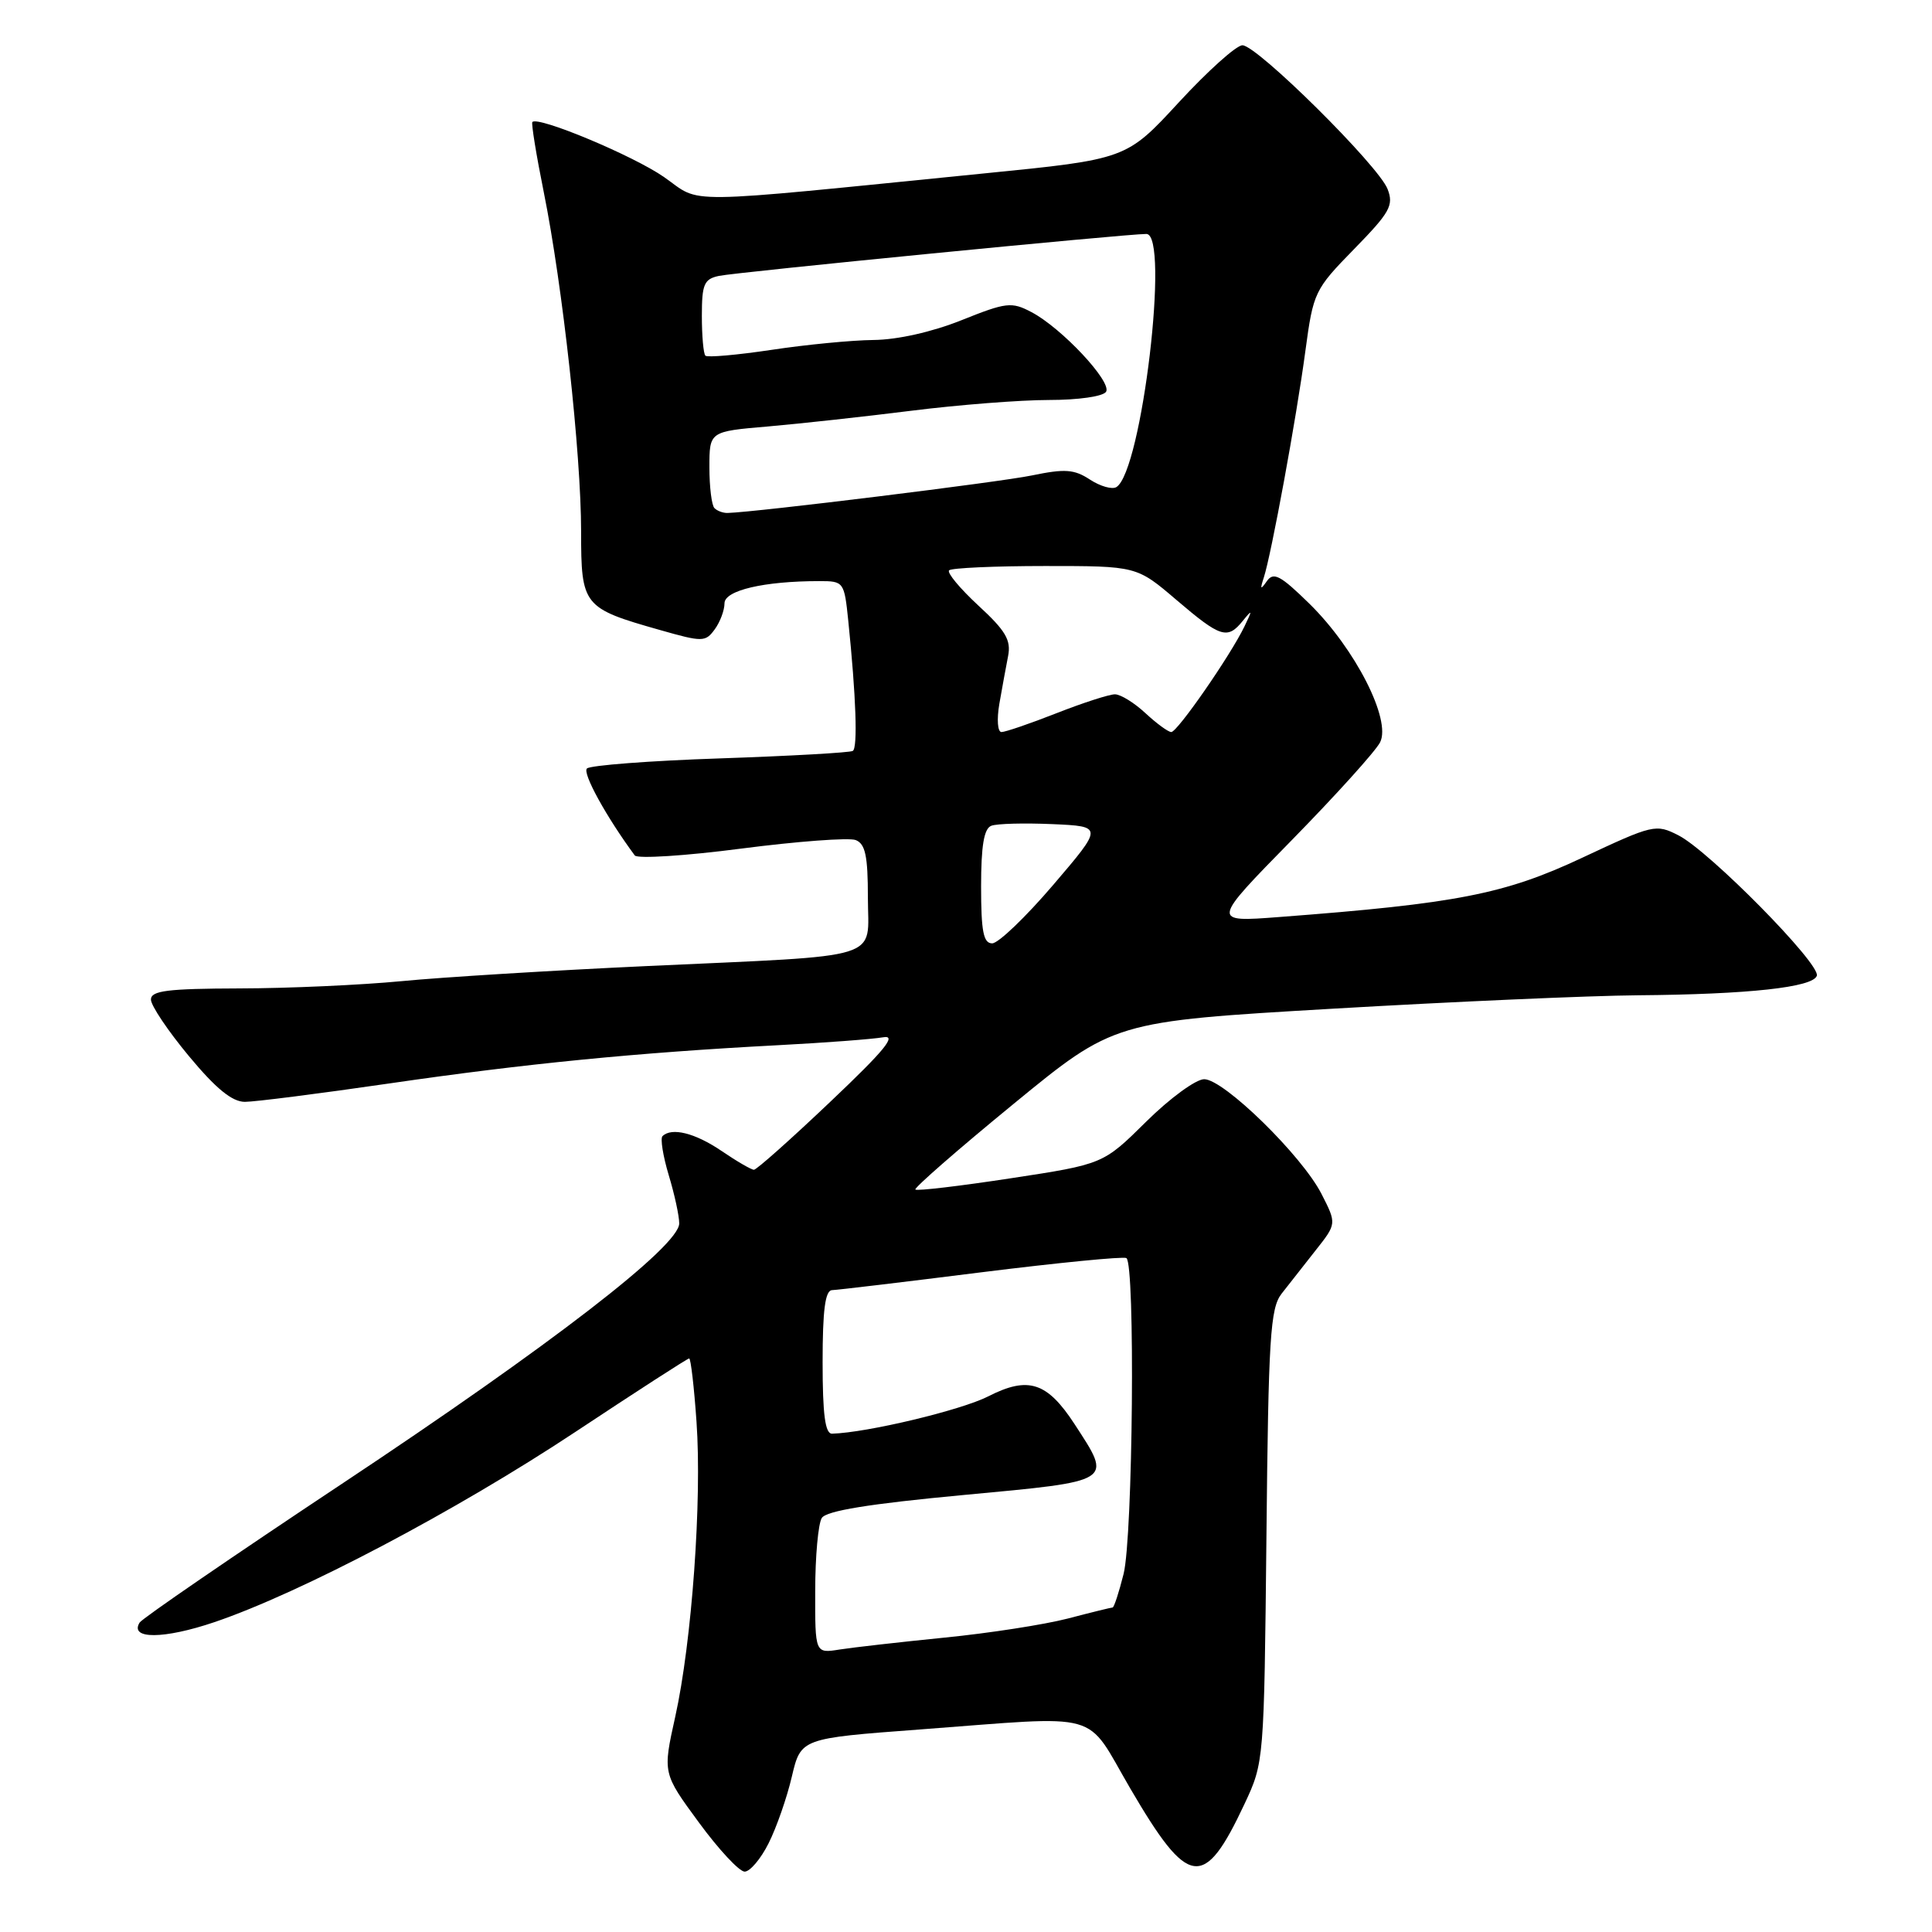 <?xml version="1.0" encoding="UTF-8" standalone="no"?>
<!DOCTYPE svg PUBLIC "-//W3C//DTD SVG 1.1//EN" "http://www.w3.org/Graphics/SVG/1.1/DTD/svg11.dtd" >
<svg xmlns="http://www.w3.org/2000/svg" xmlns:xlink="http://www.w3.org/1999/xlink" version="1.1" viewBox="0 0 256 256">
 <g >
 <path fill="currentColor"
d=" M 101.84 244.25 C 102.88 242.19 104.27 238.21 104.92 235.42 C 106.12 230.34 106.12 230.34 121.81 229.17 C 146.51 227.32 143.66 226.53 149.76 236.97 C 157.50 250.21 159.53 250.49 164.91 239.02 C 167.49 233.52 167.50 233.38 167.81 203.56 C 168.07 177.24 168.32 173.35 169.81 171.43 C 170.74 170.23 172.76 167.66 174.31 165.70 C 177.12 162.15 177.12 162.15 175.11 158.21 C 172.52 153.13 162.16 143.00 159.56 143.00 C 158.46 143.00 155.00 145.53 151.87 148.63 C 146.18 154.26 146.18 154.26 133.92 156.13 C 127.18 157.16 121.50 157.83 121.29 157.62 C 121.09 157.42 126.92 152.32 134.27 146.30 C 147.62 135.35 147.62 135.35 176.56 133.66 C 192.48 132.73 210.68 131.93 217.00 131.88 C 231.69 131.76 240.24 130.83 240.74 129.29 C 241.25 127.74 226.50 112.78 222.41 110.69 C 219.40 109.16 219.09 109.23 209.60 113.68 C 199.37 118.48 193.01 119.73 169.50 121.51 C 160.50 122.20 160.50 122.20 171.14 111.35 C 176.99 105.38 182.27 99.54 182.87 98.36 C 184.38 95.38 179.57 85.95 173.51 80.00 C 169.67 76.24 168.75 75.75 167.87 77.00 C 167.02 78.21 166.94 78.12 167.46 76.53 C 168.45 73.50 171.78 55.42 172.97 46.50 C 174.02 38.71 174.18 38.37 179.43 33.00 C 184.18 28.14 184.70 27.21 183.86 25.05 C 182.66 21.94 166.57 6.00 164.63 6.00 C 163.82 6.00 160.04 9.40 156.21 13.55 C 149.25 21.10 149.25 21.10 130.38 22.98 C 89.33 27.09 93.11 27.04 88.00 23.47 C 83.95 20.64 71.27 15.34 70.54 16.17 C 70.38 16.35 71.06 20.55 72.06 25.50 C 74.55 37.85 77.00 60.14 77.00 70.43 C 77.00 80.28 77.25 80.59 87.45 83.48 C 93.10 85.09 93.47 85.08 94.70 83.40 C 95.42 82.42 96.00 80.86 96.00 79.94 C 96.00 78.23 101.23 77.00 108.57 77.00 C 111.80 77.00 111.87 77.09 112.40 82.25 C 113.43 92.28 113.67 99.09 113.00 99.50 C 112.63 99.73 104.72 100.17 95.43 100.49 C 86.14 100.80 78.19 101.41 77.77 101.83 C 77.15 102.45 80.37 108.29 84.11 113.35 C 84.46 113.81 90.82 113.41 98.24 112.44 C 105.67 111.48 112.48 110.97 113.38 111.31 C 114.66 111.81 115.00 113.40 115.00 118.92 C 115.00 127.36 117.69 126.53 85.69 128.01 C 73.14 128.59 58.51 129.49 53.19 130.01 C 47.86 130.52 38.21 130.96 31.75 130.97 C 22.17 131.00 20.00 131.27 20.00 132.45 C 20.00 133.24 22.27 136.62 25.04 139.95 C 28.61 144.25 30.76 146.00 32.45 146.00 C 33.76 146.00 42.41 144.90 51.67 143.55 C 69.60 140.94 84.40 139.48 103.00 138.50 C 109.33 138.17 115.62 137.69 117.00 137.45 C 118.91 137.10 117.28 139.11 110.01 146.00 C 104.80 150.95 100.25 155.00 99.90 155.00 C 99.56 155.00 97.62 153.88 95.60 152.50 C 92.09 150.12 88.99 149.35 87.78 150.55 C 87.48 150.86 87.85 153.18 88.61 155.71 C 89.38 158.25 90.00 161.12 90.00 162.11 C 90.00 165.11 73.03 178.21 45.31 196.61 C 30.91 206.17 18.84 214.45 18.50 215.00 C 17.12 217.24 21.72 217.21 28.42 214.94 C 39.87 211.05 60.41 200.22 76.22 189.75 C 84.31 184.39 91.10 180.00 91.32 180.00 C 91.53 180.00 91.97 183.77 92.29 188.38 C 93.03 198.79 91.67 217.60 89.47 227.49 C 87.81 234.96 87.81 234.96 92.60 241.48 C 95.23 245.07 97.96 248.00 98.67 248.00 C 99.38 248.00 100.81 246.31 101.84 244.25 Z  M 108.02 210.80 C 108.02 206.23 108.42 201.89 108.89 201.14 C 109.50 200.19 115.13 199.27 127.63 198.10 C 147.74 196.22 147.41 196.43 142.39 188.71 C 138.75 183.13 136.25 182.32 130.96 185.02 C 127.35 186.86 114.89 189.84 110.25 189.97 C 109.34 189.99 109.00 187.45 109.00 180.50 C 109.00 173.59 109.34 170.99 110.25 170.95 C 110.94 170.93 119.83 169.87 130.00 168.59 C 140.18 167.32 148.84 166.47 149.25 166.70 C 150.44 167.37 150.12 203.62 148.88 208.56 C 148.27 211.00 147.61 213.00 147.43 213.00 C 147.25 213.00 144.56 213.66 141.47 214.47 C 138.37 215.27 131.04 216.41 125.17 216.99 C 119.30 217.58 113.04 218.29 111.25 218.57 C 108.00 219.09 108.00 219.09 108.02 210.80 Z  M 130.00 117.47 C 130.00 112.07 130.38 109.79 131.35 109.42 C 132.09 109.13 135.73 109.04 139.44 109.20 C 146.18 109.50 146.18 109.50 139.56 117.25 C 135.92 121.51 132.28 125.00 131.47 125.00 C 130.31 125.00 130.00 123.43 130.00 117.47 Z  M 132.42 93.25 C 132.78 91.19 133.30 88.34 133.58 86.92 C 133.99 84.82 133.25 83.56 129.64 80.24 C 127.20 77.98 125.45 75.88 125.76 75.57 C 126.08 75.26 131.80 75.00 138.48 75.00 C 150.62 75.00 150.62 75.00 155.89 79.50 C 161.75 84.50 162.65 84.78 164.69 82.25 C 165.95 80.70 165.97 80.79 164.90 83.00 C 163.04 86.86 156.01 97.00 155.20 97.00 C 154.80 97.00 153.27 95.88 151.78 94.50 C 150.30 93.12 148.48 92.00 147.73 92.00 C 146.99 92.00 143.51 93.12 140.00 94.50 C 136.49 95.88 133.21 97.00 132.70 97.00 C 132.19 97.00 132.06 95.34 132.42 93.25 Z  M 94.67 67.33 C 94.30 66.97 94.00 64.53 94.00 61.92 C 94.00 57.17 94.00 57.17 101.75 56.51 C 106.01 56.14 114.59 55.20 120.80 54.42 C 127.02 53.64 135.20 53.00 138.99 53.00 C 142.89 53.00 146.17 52.53 146.56 51.91 C 147.36 50.60 140.66 43.44 136.66 41.35 C 134.04 39.97 133.34 40.05 127.40 42.43 C 123.50 43.99 118.92 45.02 115.74 45.05 C 112.86 45.08 106.77 45.67 102.22 46.36 C 97.66 47.04 93.73 47.39 93.47 47.13 C 93.21 46.88 93.00 44.50 93.00 41.85 C 93.00 37.67 93.29 36.98 95.25 36.56 C 97.52 36.07 149.30 30.99 151.90 31.00 C 155.03 31.00 151.30 62.46 147.93 64.54 C 147.37 64.89 145.79 64.44 144.43 63.55 C 142.34 62.18 141.12 62.09 136.72 63.00 C 132.44 63.89 100.24 67.86 96.42 67.97 C 95.82 67.99 95.03 67.70 94.67 67.33 Z "/>
</g>
</svg>